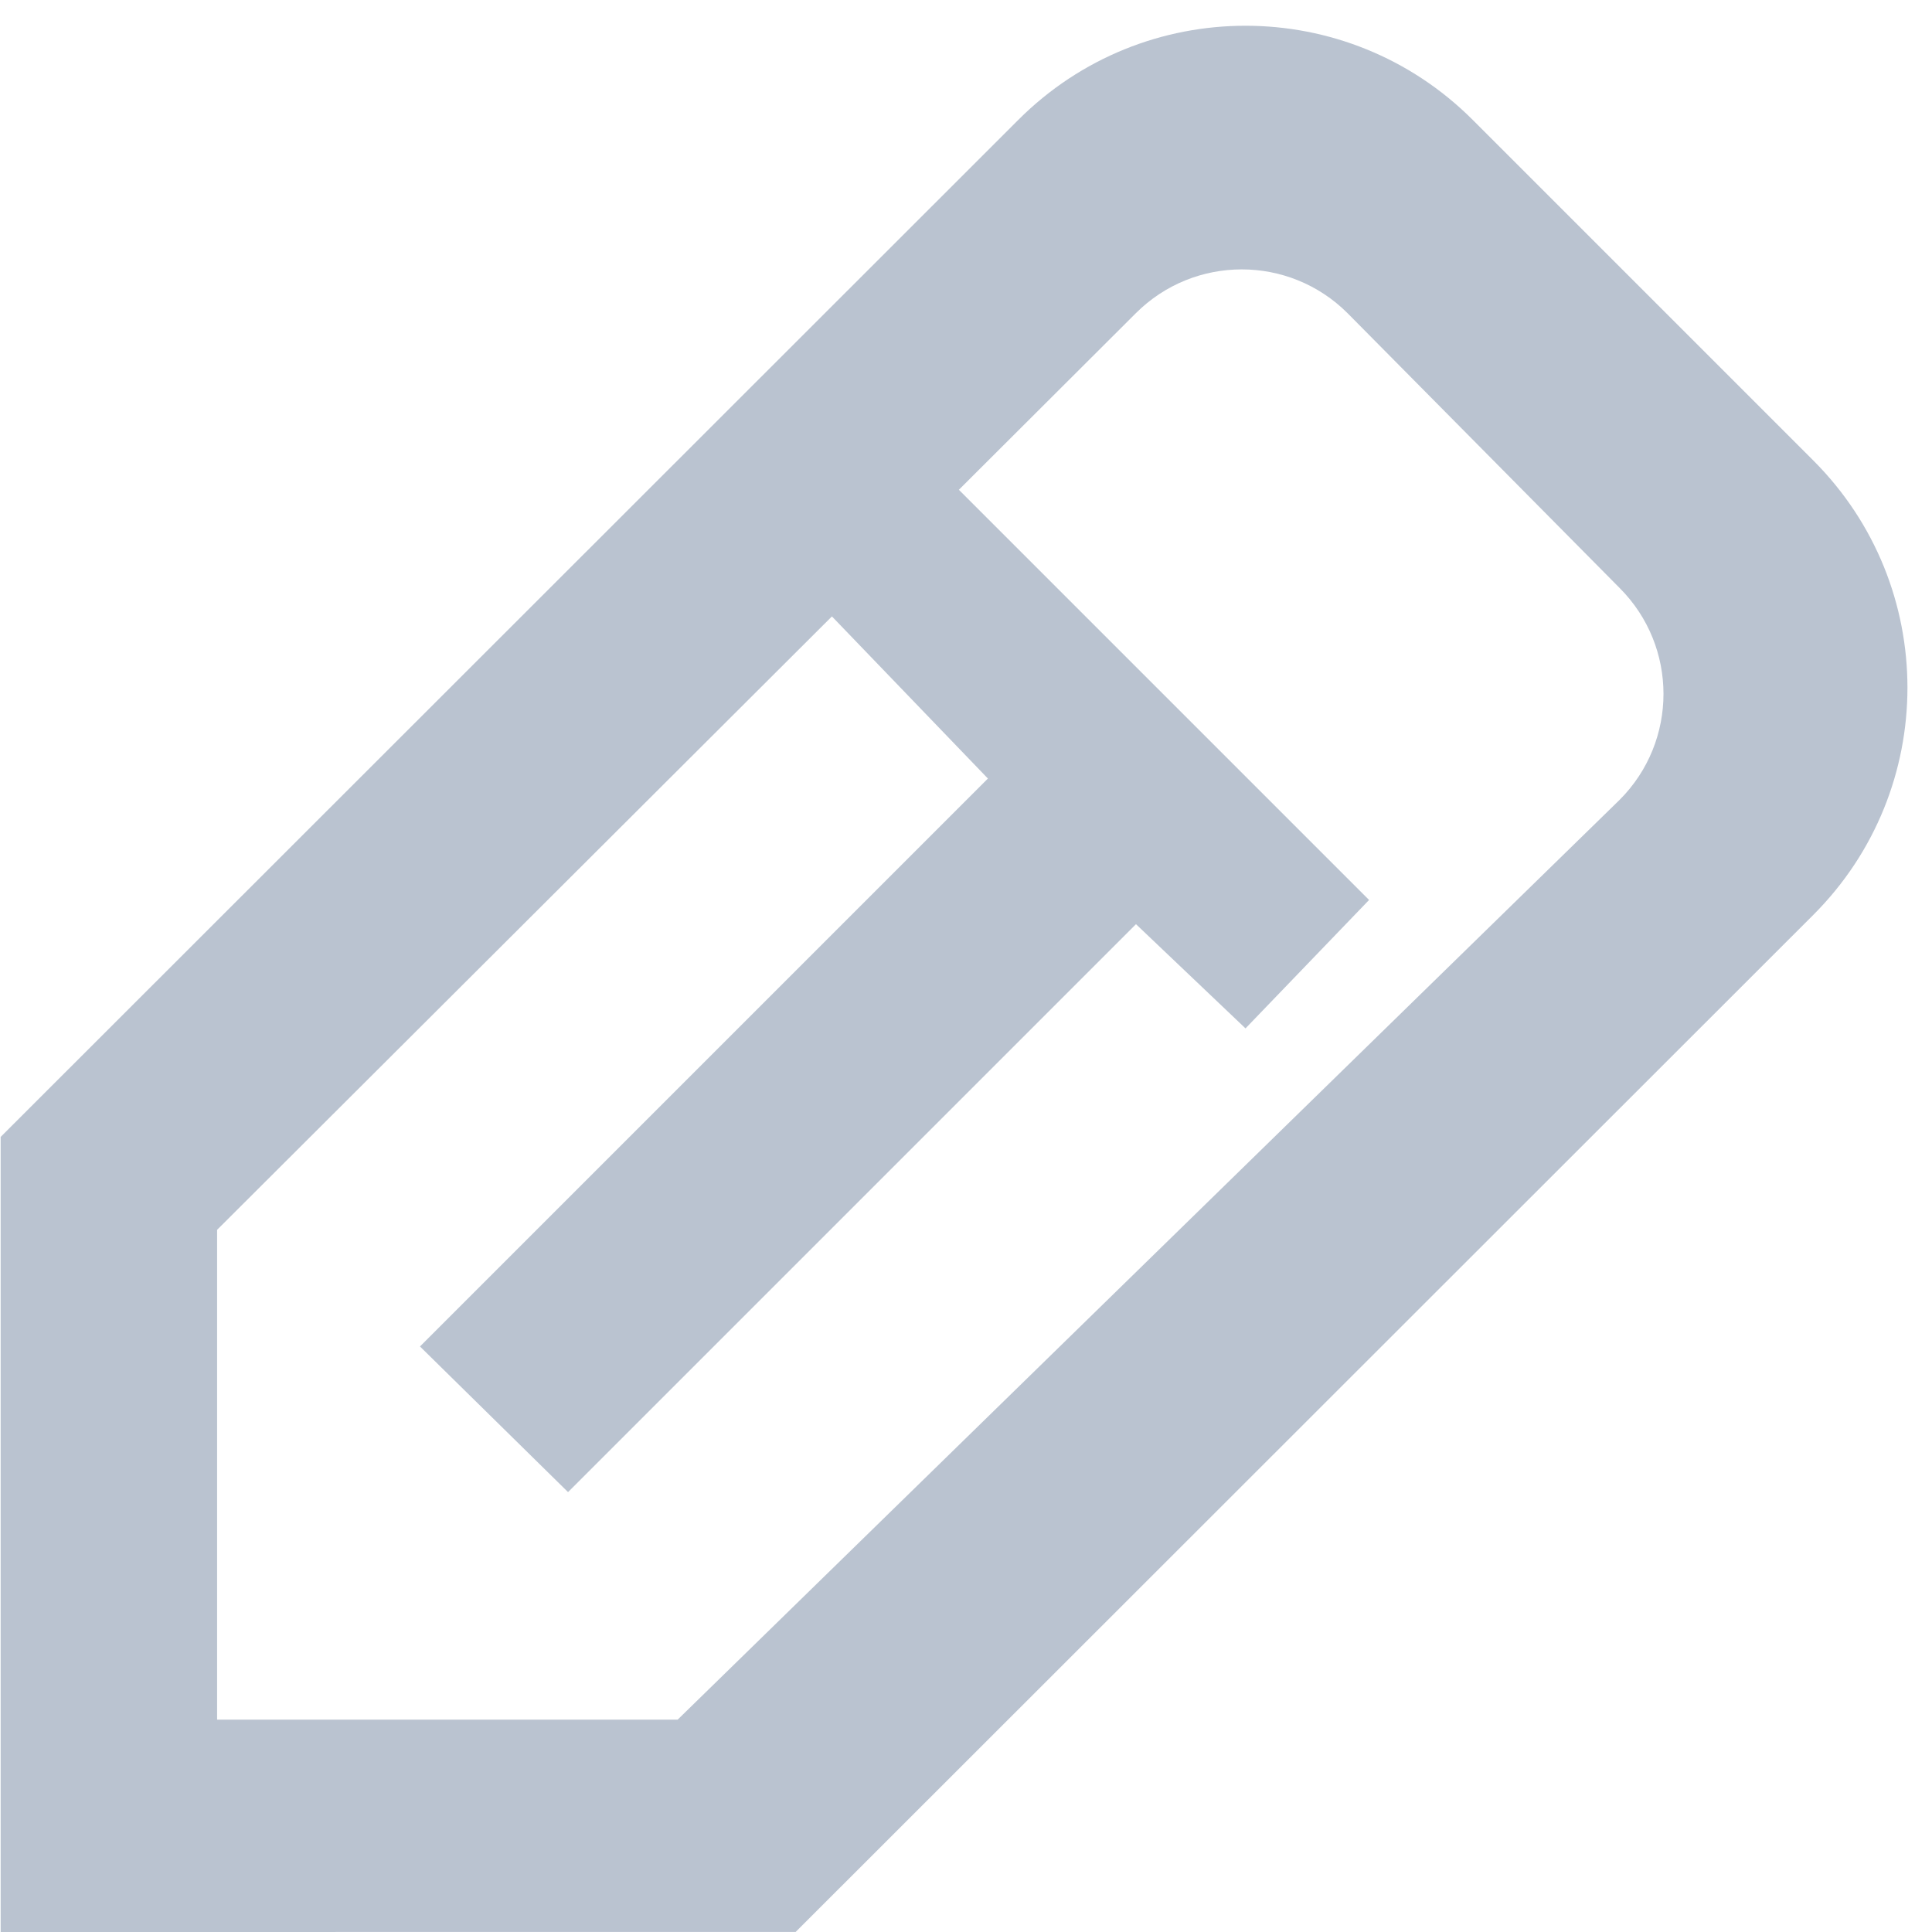 <?xml version="1.0" encoding="UTF-8"?>
<svg width="18px" height="18px" viewBox="0 0 18 18" version="1.1" xmlns="http://www.w3.org/2000/svg" xmlns:xlink="http://www.w3.org/1999/xlink">
    <!-- Generator: Sketch 50.2 (55047) - http://www.bohemiancoding.com/sketch -->
    <title>edit_mini_icon</title>
    <desc>Created with Sketch.</desc>
    <defs></defs>
    <g id="edit_mini_icon" stroke="none" stroke-width="1" fill="none" fill-rule="evenodd">
        <path d="M7.682,18.345 L10.716,15.311 L10.862,3.046 C10.862,2.275 10.237,1.65 9.466,1.65 L5.864,1.632 C5.094,1.632 4.469,2.257 4.469,3.028 L4.455,15.118 L7.682,18.345 Z M5.414,-0.466 L9.903,-0.466 C11.556,-0.466 12.896,0.874 12.896,2.527 L12.892,15.932 L7.655,21.17 L2.417,15.932 L2.421,2.527 C2.421,0.874 3.761,-0.466 5.414,-0.466 Z M8.495,7.051 L8.495,14.534 L6.56,14.55 L6.56,7.067 L3.917,7.016 L3.885,5.356 L9.871,5.356 L9.903,7.016 L8.495,7.051 Z" id="Combined-Shape" fill="#BAC3D0" fill-rule="nonzero" transform="translate(7.657, 10.352) rotate(-315) translate(-7.657, -10.352) "></path>
    </g>
</svg>